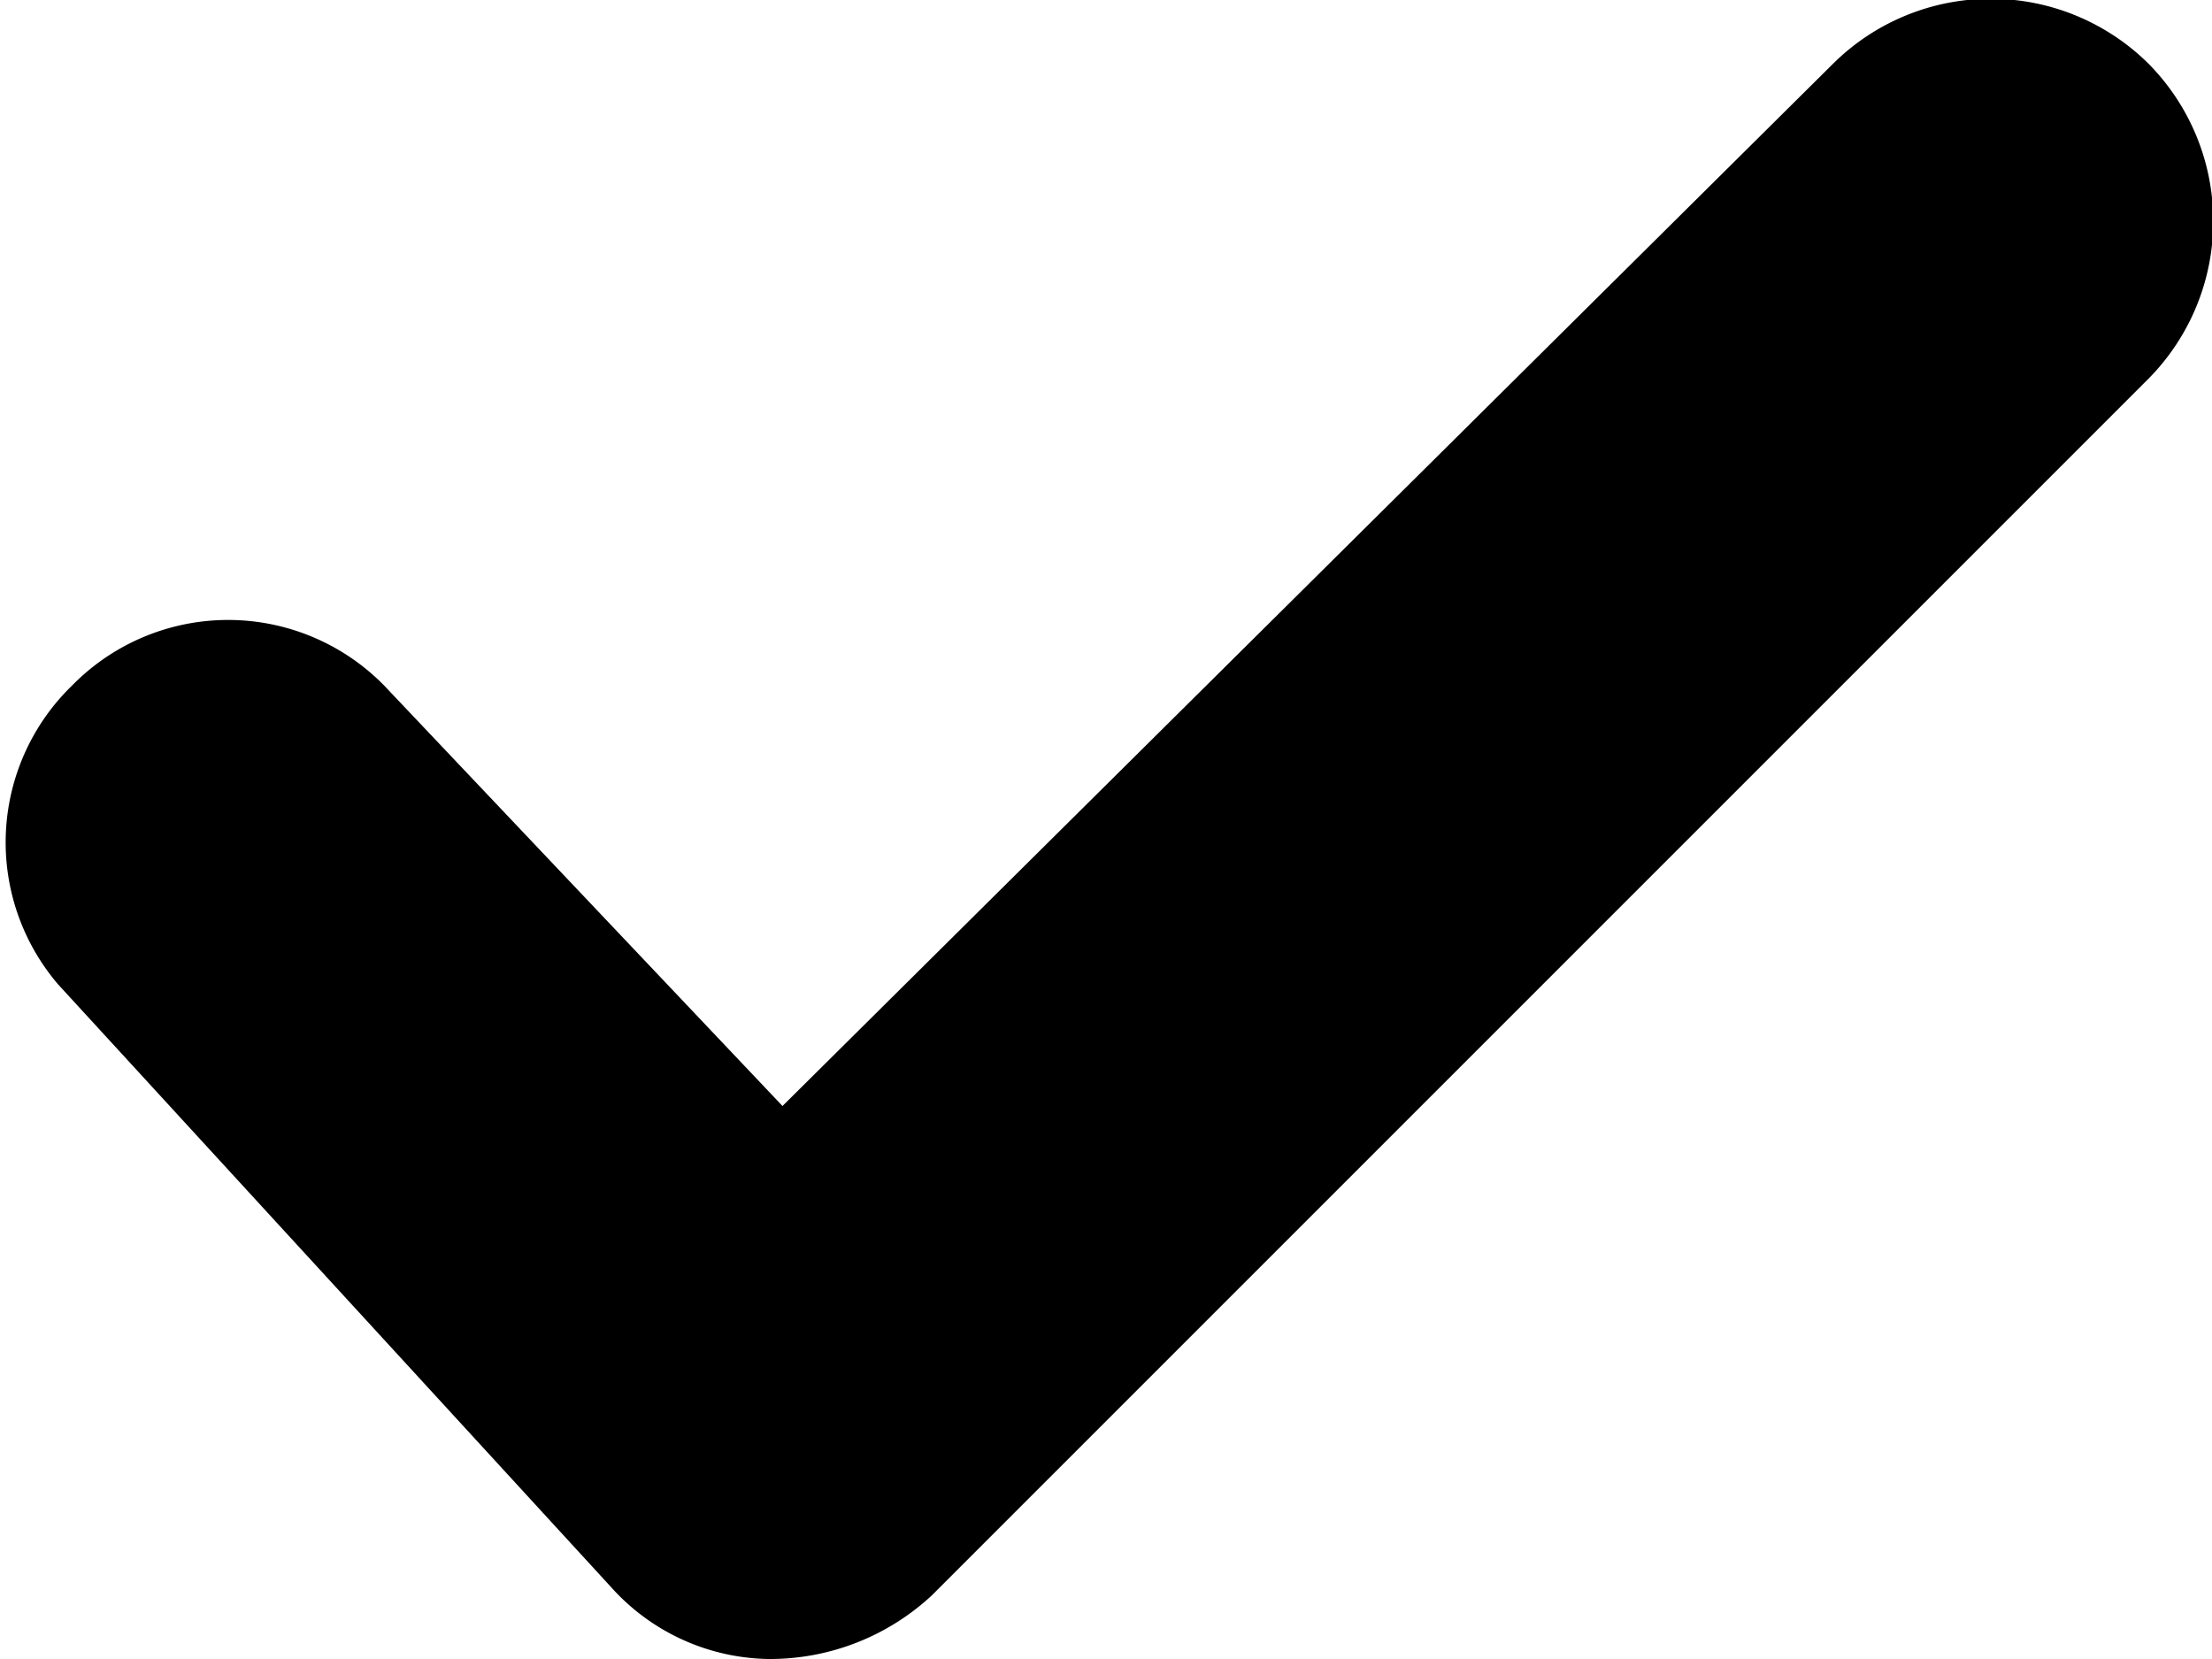 <svg xmlns="http://www.w3.org/2000/svg" viewBox="0 0 8 6">
    <path d="M7.77,1.37a.81.81,0,0,0,0-1.14.81.81,0,0,0-1.14,0L2.83,4,1.39,2.48a.79.79,0,0,0-1.13,0A.79.79,0,0,0,.21,3.56l2,2.18A.78.78,0,0,0,2.78,6a.86.86,0,0,0,.59-.23Z" fill="currentColor" />
</svg>